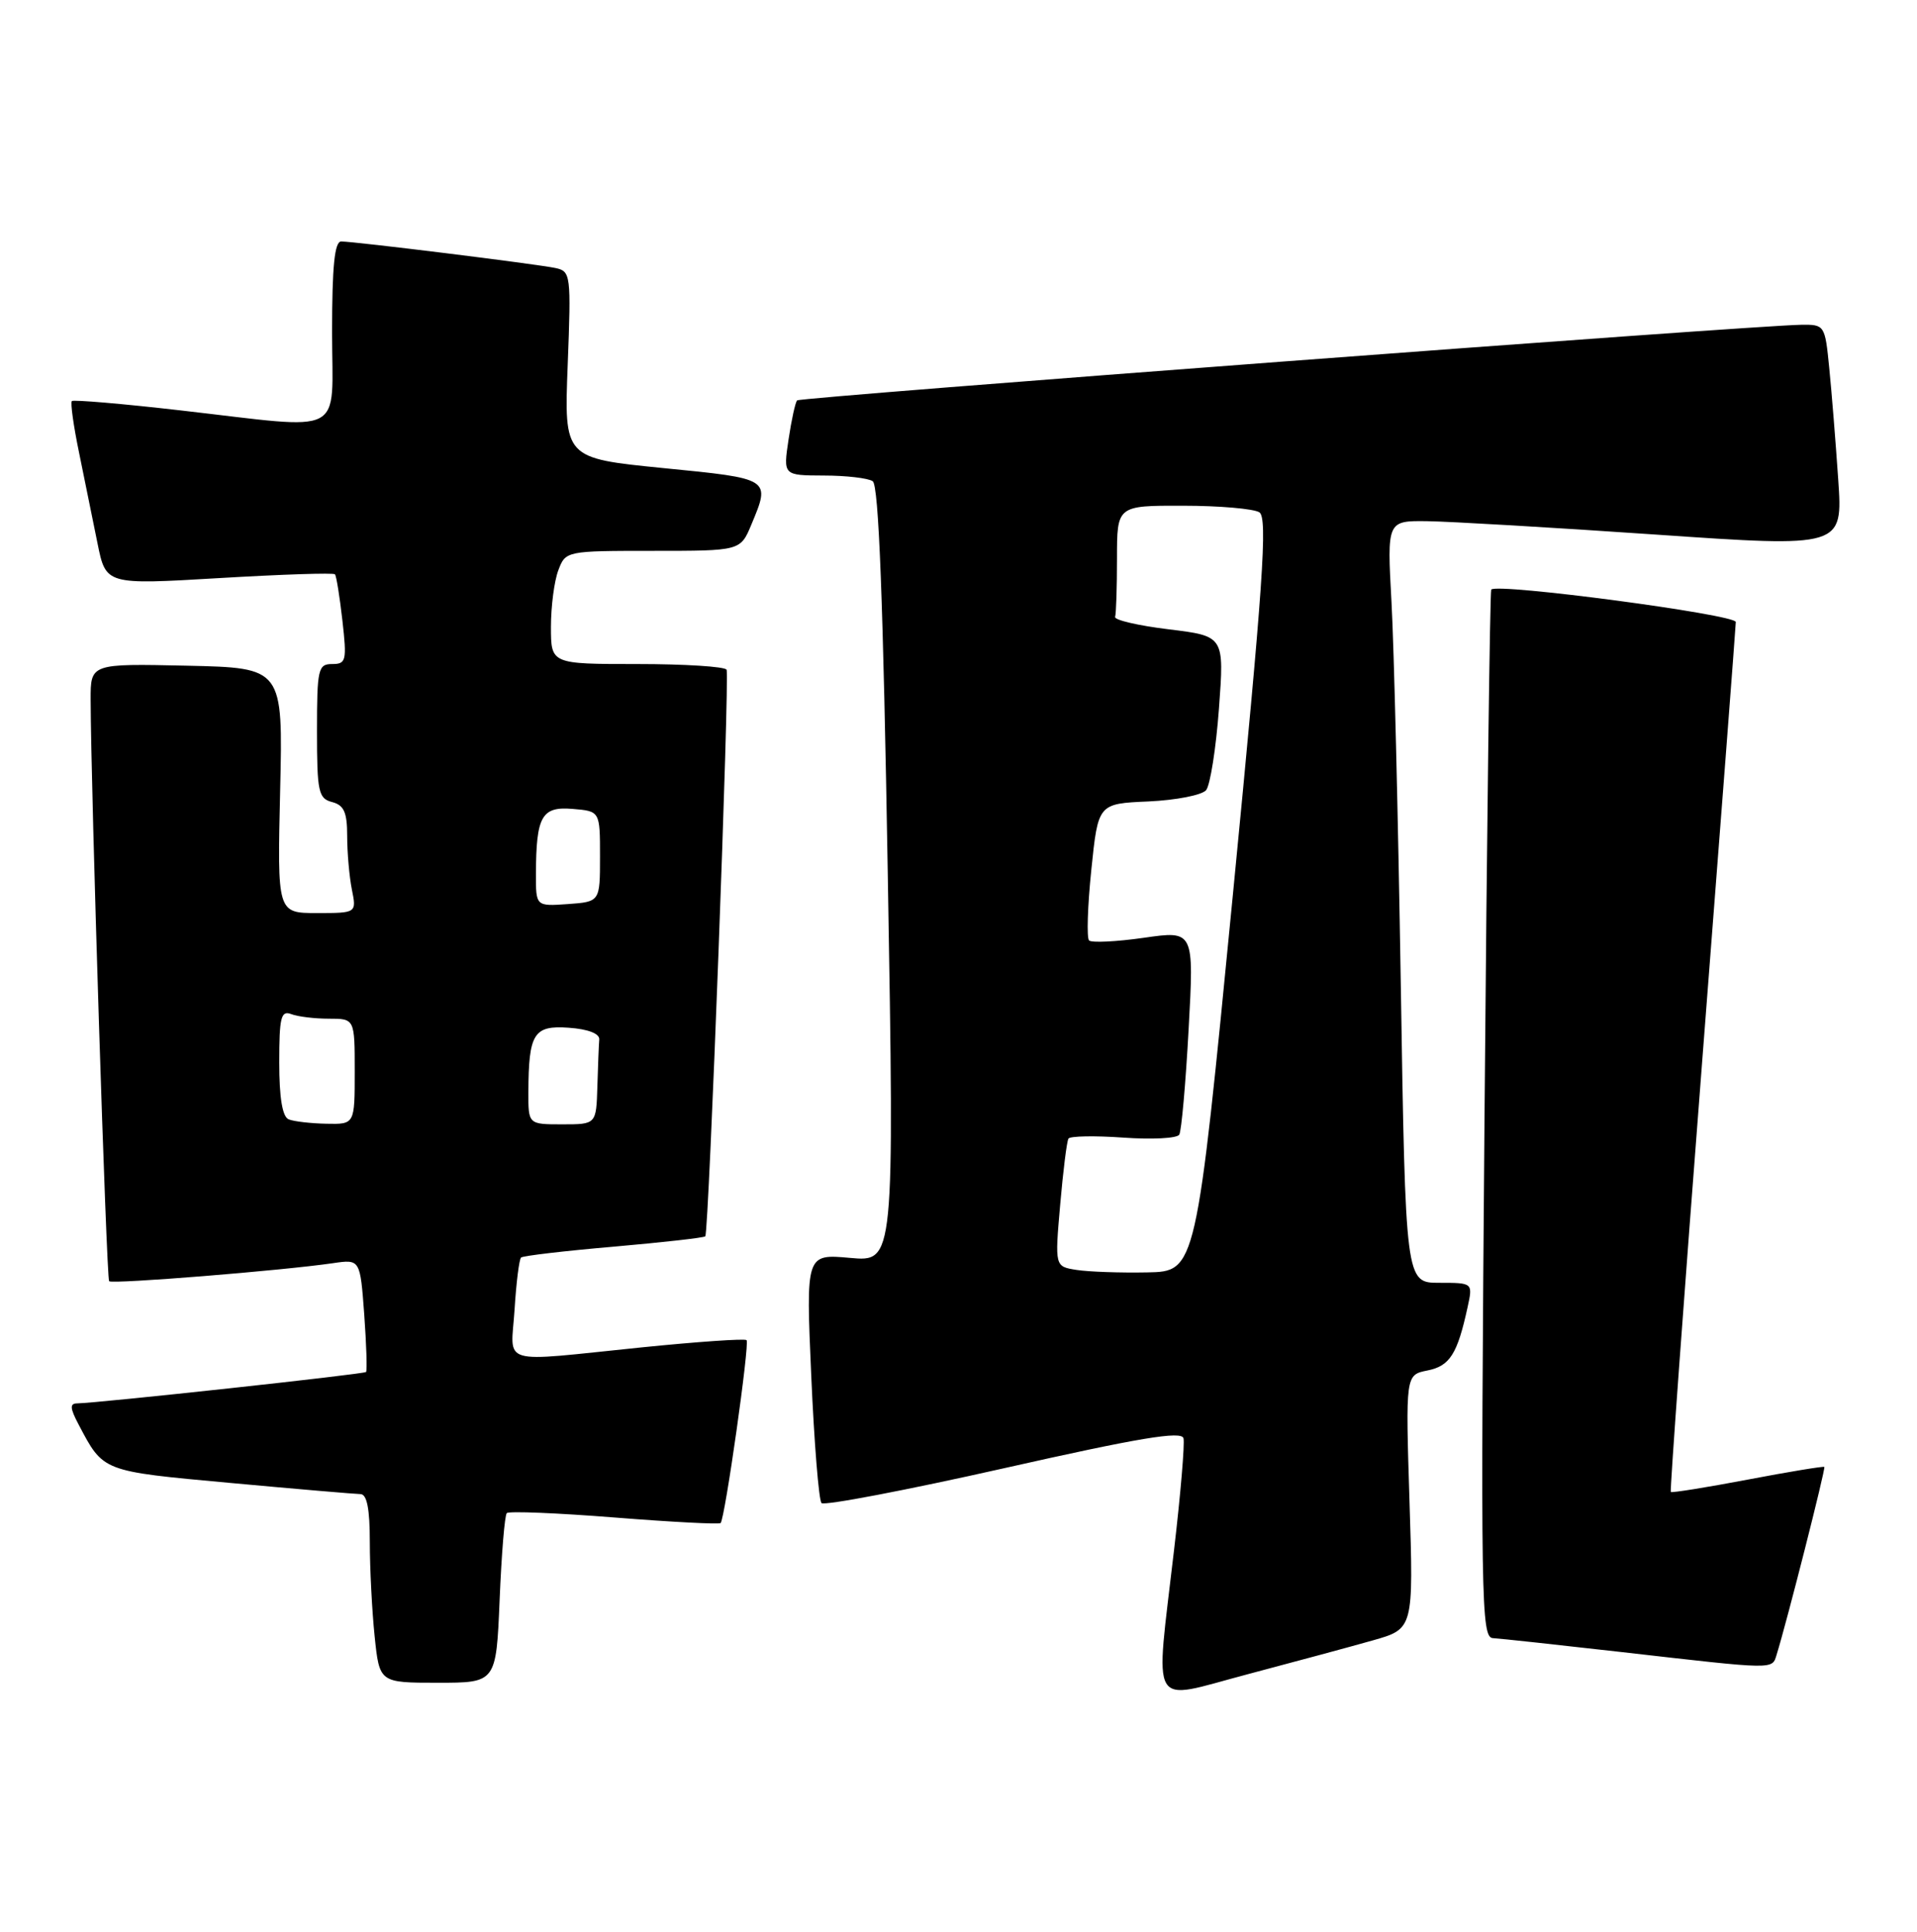 <?xml version="1.0" encoding="UTF-8" standalone="no"?>
<!DOCTYPE svg PUBLIC "-//W3C//DTD SVG 1.1//EN" "http://www.w3.org/Graphics/SVG/1.1/DTD/svg11.dtd" >
<svg xmlns="http://www.w3.org/2000/svg" xmlns:xlink="http://www.w3.org/1999/xlink" version="1.1" viewBox="0 0 254 256">
 <g >
 <path fill="currentColor"
d=" M 181.89 217.39 C 187.29 215.86 187.29 215.86 186.76 199.03 C 186.23 182.20 186.23 182.20 189.13 181.62 C 192.10 181.03 193.10 179.45 194.45 173.25 C 195.16 170.00 195.16 170.00 190.70 170.00 C 186.23 170.00 186.23 170.00 185.60 130.25 C 185.25 108.39 184.70 85.66 184.37 79.75 C 183.78 69.00 183.78 69.00 189.14 69.07 C 192.09 69.11 205.68 69.90 219.34 70.84 C 244.18 72.55 244.18 72.55 243.56 63.52 C 243.22 58.56 242.69 51.91 242.37 48.75 C 241.81 43.08 241.76 43.00 238.65 43.04 C 232.31 43.12 106.04 52.63 105.62 53.06 C 105.38 53.30 104.87 55.64 104.48 58.25 C 103.77 63.00 103.77 63.00 109.14 63.02 C 112.09 63.02 115.01 63.36 115.63 63.77 C 116.43 64.28 117.02 79.61 117.63 115.87 C 118.50 167.23 118.50 167.23 112.64 166.70 C 106.78 166.17 106.78 166.17 107.49 182.33 C 107.88 191.23 108.49 198.81 108.85 199.19 C 109.21 199.56 120.07 197.49 133.00 194.58 C 150.92 190.54 156.57 189.60 156.81 190.60 C 156.99 191.32 156.43 197.98 155.56 205.41 C 153.06 227.04 152.07 225.37 165.25 221.89 C 171.44 220.25 178.93 218.23 181.89 217.39 Z  M 66.20 212.01 C 66.45 205.96 66.87 200.79 67.15 200.52 C 67.42 200.24 73.84 200.50 81.40 201.10 C 88.96 201.70 95.30 202.03 95.48 201.84 C 96.06 201.24 99.35 178.02 98.92 177.60 C 98.69 177.37 92.42 177.81 85.00 178.56 C 65.77 180.52 67.70 181.09 68.18 173.54 C 68.40 169.98 68.79 166.89 69.04 166.65 C 69.30 166.42 74.82 165.77 81.33 165.21 C 87.83 164.64 93.28 164.03 93.45 163.84 C 93.92 163.29 96.69 89.58 96.27 88.75 C 96.05 88.34 90.73 88.00 84.44 88.00 C 73.00 88.00 73.00 88.00 73.00 83.07 C 73.00 80.35 73.44 76.98 73.98 75.57 C 74.94 73.02 75.02 73.00 86.53 73.00 C 98.10 73.00 98.10 73.00 99.55 69.53 C 102.11 63.40 102.18 63.44 87.87 62.03 C 74.74 60.72 74.74 60.72 75.22 48.34 C 75.68 36.39 75.62 35.95 73.60 35.52 C 71.12 34.99 46.96 32.00 45.21 32.00 C 44.33 32.00 44.00 35.29 44.00 44.00 C 44.00 58.06 46.18 56.93 23.95 54.39 C 16.22 53.50 9.72 52.95 9.52 53.15 C 9.31 53.36 9.74 56.44 10.48 60.01 C 11.21 63.58 12.31 68.97 12.92 72.00 C 14.03 77.50 14.03 77.50 29.04 76.61 C 37.29 76.12 44.20 75.89 44.38 76.11 C 44.57 76.32 45.01 79.09 45.37 82.25 C 45.97 87.56 45.86 88.00 44.01 88.00 C 42.15 88.00 42.00 88.65 42.00 96.88 C 42.00 104.93 42.19 105.82 44.00 106.29 C 45.58 106.70 46.00 107.65 46.00 110.78 C 46.00 112.96 46.28 116.16 46.62 117.87 C 47.25 121.00 47.25 121.00 41.99 121.00 C 36.74 121.00 36.74 121.00 37.12 104.75 C 37.50 88.50 37.50 88.50 24.75 88.22 C 12.00 87.94 12.00 87.94 12.01 92.72 C 12.04 104.66 14.10 169.43 14.46 169.79 C 14.87 170.20 37.42 168.38 44.11 167.40 C 47.72 166.87 47.72 166.87 48.26 174.19 C 48.55 178.21 48.66 181.64 48.50 181.82 C 48.23 182.11 13.14 185.92 10.22 185.98 C 9.23 185.99 9.27 186.61 10.40 188.75 C 13.73 195.07 13.43 194.95 30.50 196.52 C 39.30 197.33 47.06 197.99 47.75 198.00 C 48.62 198.00 49.00 199.94 49.00 204.35 C 49.00 207.85 49.29 213.47 49.64 216.85 C 50.28 223.00 50.28 223.00 58.01 223.00 C 65.74 223.00 65.74 223.00 66.20 212.01 Z  M 235.41 219.25 C 236.74 214.98 241.92 194.59 241.72 194.40 C 241.60 194.29 237.03 195.04 231.57 196.08 C 226.10 197.12 221.52 197.85 221.38 197.72 C 221.25 197.58 223.12 171.83 225.55 140.48 C 227.98 109.14 229.98 83.02 229.99 82.43 C 230.00 81.44 198.36 77.24 197.59 78.13 C 197.42 78.33 197.01 109.66 196.70 147.75 C 196.17 212.24 196.24 217.01 197.81 217.09 C 198.74 217.14 206.47 217.98 215.00 218.95 C 235.46 221.29 234.78 221.28 235.41 219.25 Z  M 142.63 168.29 C 139.76 167.84 139.76 167.84 140.47 159.68 C 140.86 155.19 141.35 151.24 141.57 150.89 C 141.78 150.55 145.05 150.49 148.84 150.76 C 152.63 151.03 155.96 150.86 156.25 150.37 C 156.54 149.89 157.10 143.61 157.49 136.41 C 158.21 123.32 158.21 123.32 151.55 124.28 C 147.89 124.80 144.63 124.96 144.30 124.63 C 143.97 124.30 144.10 120.08 144.60 115.26 C 145.50 106.50 145.50 106.50 152.16 106.21 C 155.83 106.04 159.27 105.37 159.81 104.71 C 160.35 104.04 161.12 99.18 161.51 93.90 C 162.22 84.30 162.22 84.30 154.86 83.40 C 150.81 82.91 147.61 82.16 147.75 81.75 C 147.89 81.34 148.00 77.85 148.00 74.00 C 148.00 67.00 148.00 67.00 156.75 67.02 C 161.56 67.02 166.11 67.42 166.86 67.89 C 167.98 68.60 167.38 77.25 163.35 118.62 C 158.49 168.50 158.49 168.50 152.00 168.62 C 148.42 168.69 144.21 168.54 142.63 168.29 Z  M 38.25 148.34 C 37.42 148.00 37.00 145.49 37.00 140.81 C 37.00 134.82 37.23 133.88 38.58 134.39 C 39.45 134.73 41.70 135.00 43.58 135.00 C 47.00 135.00 47.00 135.00 47.00 142.00 C 47.00 149.00 47.00 149.00 43.25 148.92 C 41.19 148.88 38.94 148.62 38.25 148.34 Z  M 70.01 144.75 C 70.04 136.93 70.71 135.86 75.38 136.20 C 77.92 136.38 79.46 136.98 79.40 137.75 C 79.34 138.44 79.23 141.25 79.15 144.00 C 79.00 149.00 79.00 149.00 74.50 149.00 C 70.00 149.00 70.00 149.00 70.01 144.75 Z  M 71.01 115.81 C 71.04 108.14 71.77 106.85 75.88 107.20 C 79.50 107.50 79.50 107.50 79.50 113.50 C 79.50 119.50 79.50 119.50 75.25 119.81 C 71.00 120.11 71.00 120.11 71.01 115.81 Z "/>
</g>
</svg>